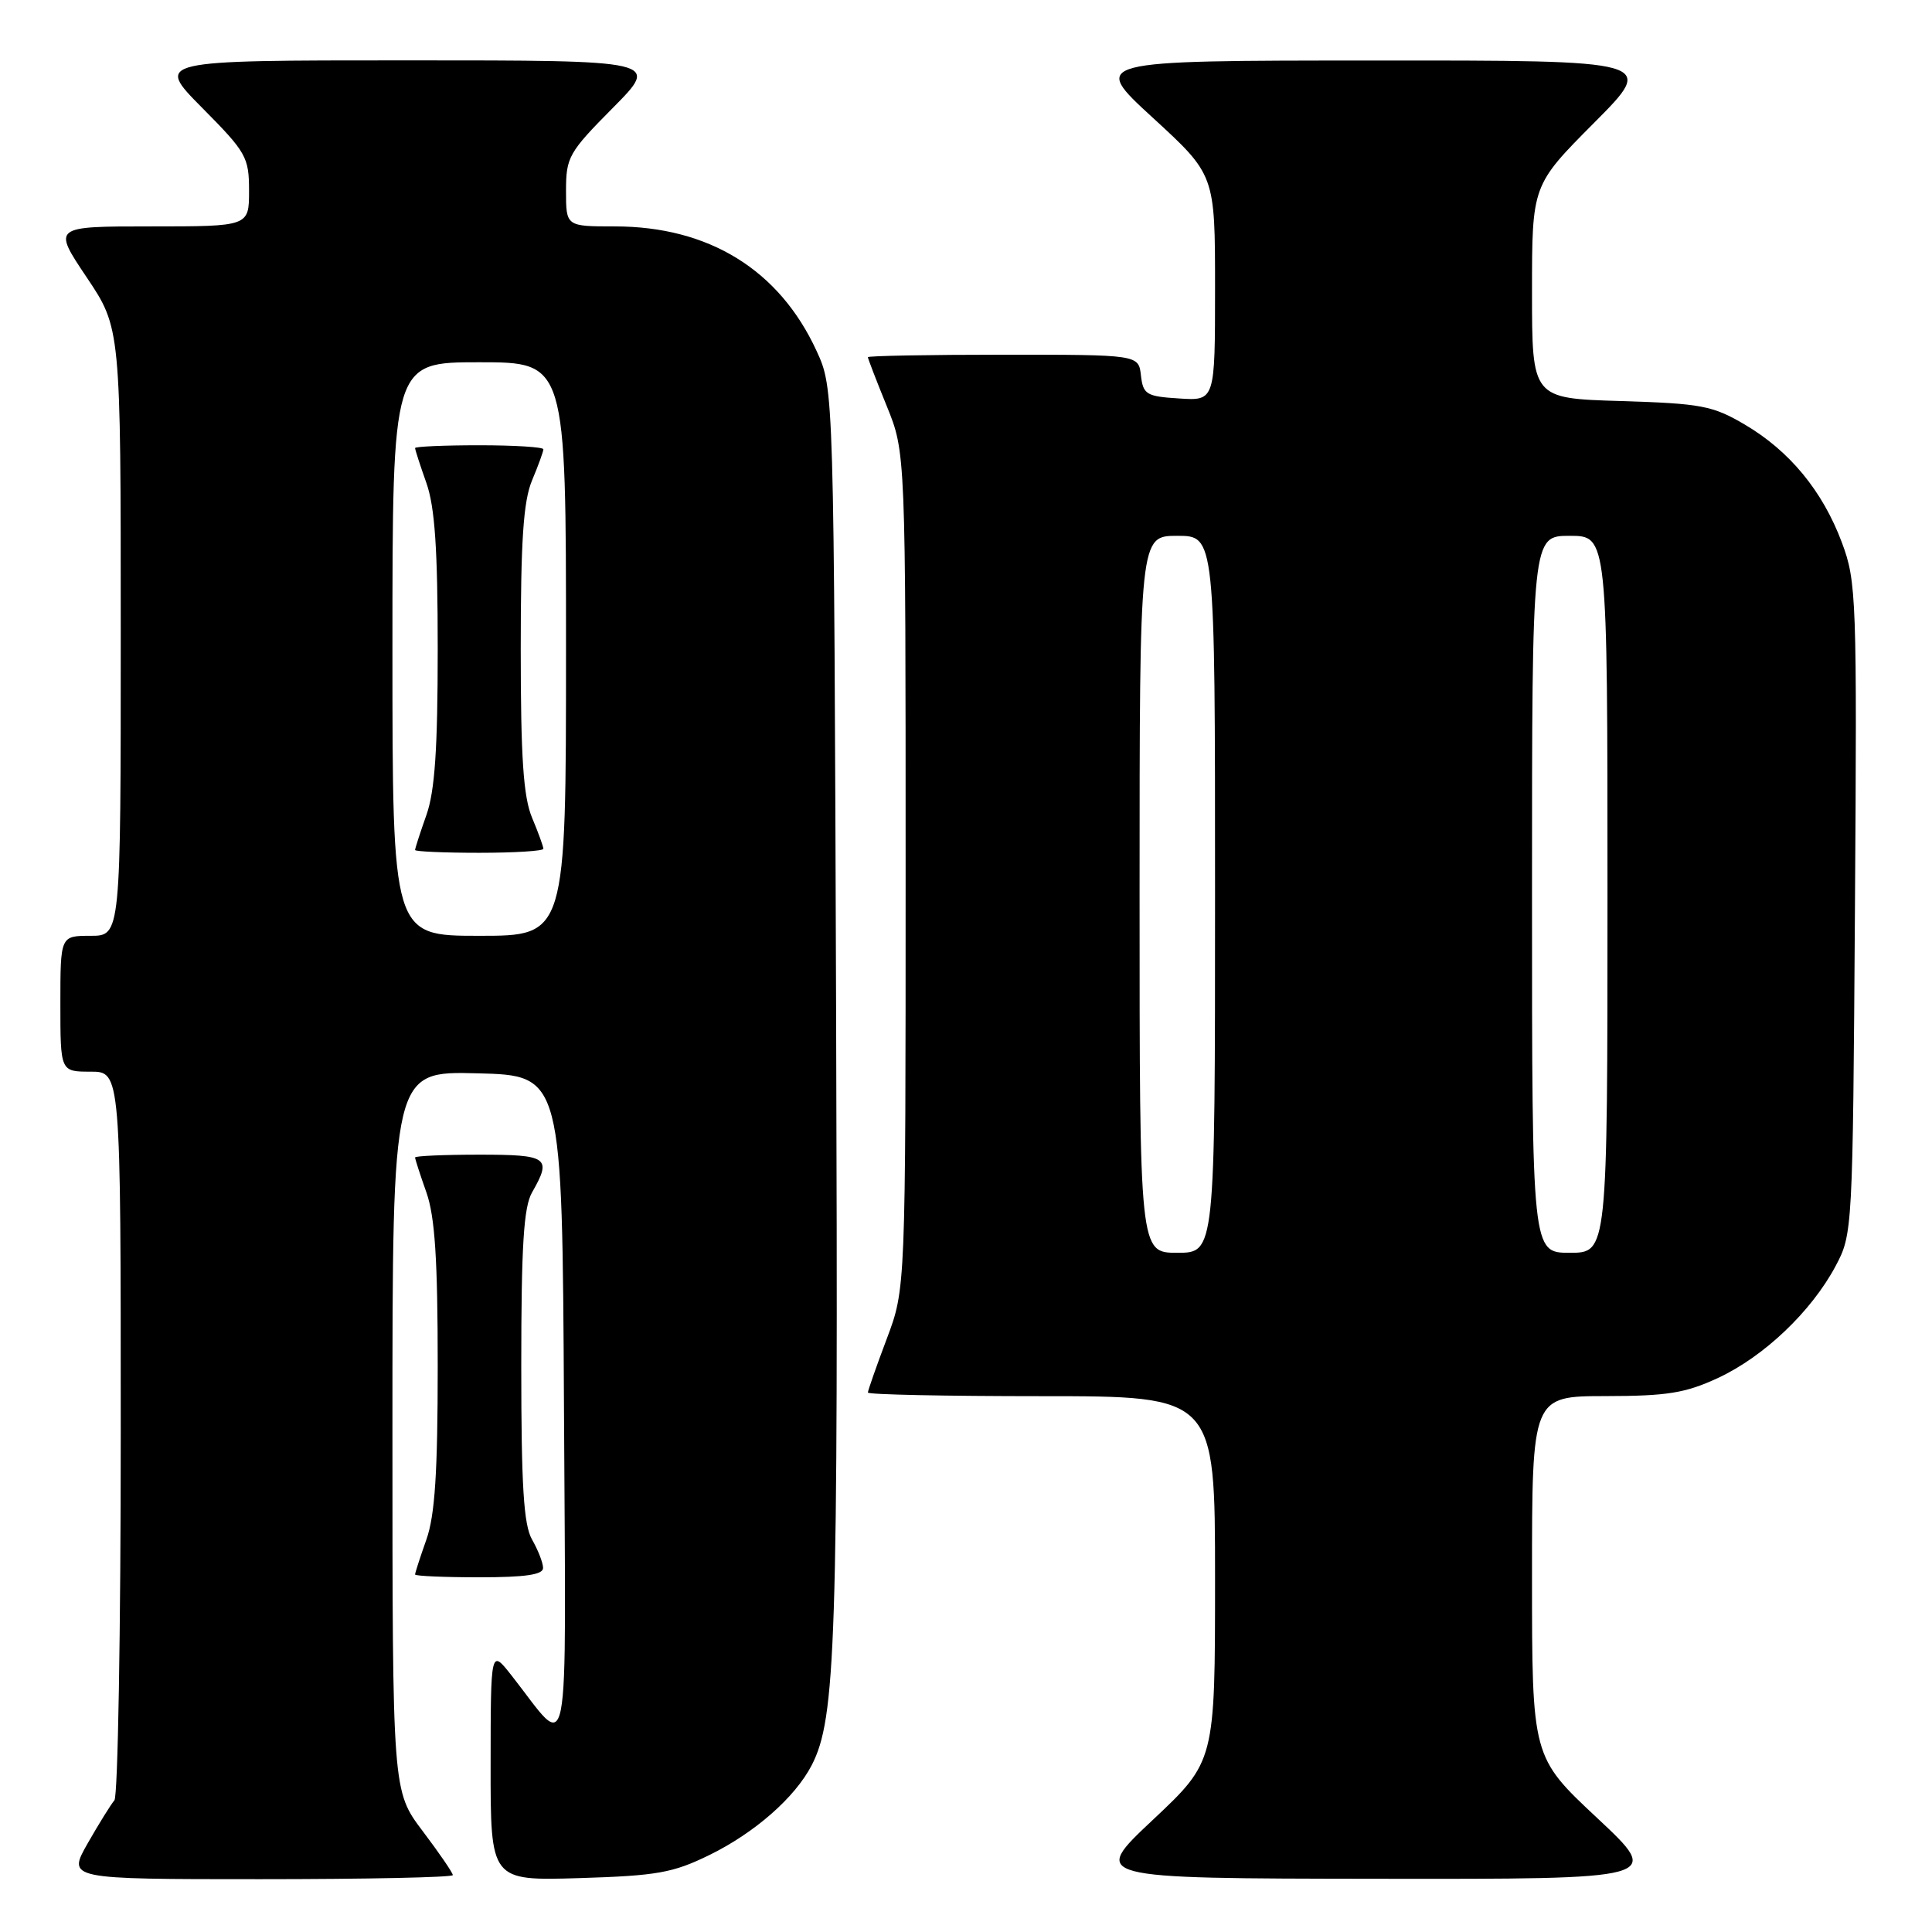 <?xml version="1.0" encoding="UTF-8" standalone="no"?>
<!DOCTYPE svg PUBLIC "-//W3C//DTD SVG 1.1//EN" "http://www.w3.org/Graphics/SVG/1.1/DTD/svg11.dtd" >
<svg xmlns="http://www.w3.org/2000/svg" xmlns:xlink="http://www.w3.org/1999/xlink" version="1.1" viewBox="0 0 256 256">
 <g >
 <path fill="currentColor"
d=" M 60.00 248.46 C 60.00 248.16 58.20 245.53 56.00 242.62 C 52.00 237.32 52.00 237.32 52.00 189.63 C 52.00 141.93 52.00 141.93 63.25 142.22 C 74.50 142.50 74.50 142.50 74.73 186.50 C 74.98 235.81 75.71 232.08 67.76 221.98 C 65.02 218.50 65.02 218.50 65.01 233.86 C 65.00 249.21 65.00 249.21 76.75 248.86 C 87.09 248.54 89.16 248.17 94.02 245.79 C 100.03 242.84 105.34 238.17 107.55 233.91 C 110.76 227.70 111.08 217.85 110.79 134.50 C 110.50 51.50 110.50 51.50 108.20 46.50 C 103.26 35.76 93.93 30.00 81.46 30.00 C 75.00 30.00 75.00 30.00 75.00 25.28 C 75.00 20.82 75.36 20.19 81.22 14.28 C 87.44 8.00 87.44 8.00 54.00 8.00 C 20.56 8.00 20.56 8.00 26.78 14.28 C 32.64 20.19 33.00 20.82 33.00 25.28 C 33.00 30.00 33.00 30.00 19.98 30.00 C 6.96 30.00 6.96 30.00 11.48 36.74 C 16.00 43.48 16.00 43.48 16.00 83.74 C 16.00 124.00 16.00 124.00 12.00 124.00 C 8.00 124.00 8.00 124.00 8.00 133.00 C 8.00 142.00 8.00 142.00 12.00 142.00 C 16.00 142.00 16.00 142.00 16.00 189.80 C 16.00 216.09 15.62 238.03 15.16 238.55 C 14.71 239.07 13.11 241.64 11.62 244.25 C 8.92 249.00 8.92 249.00 34.46 249.00 C 48.51 249.00 60.00 248.76 60.00 248.46 Z  M 211.65 240.91 C 203.00 232.82 203.00 232.82 203.00 208.91 C 203.00 185.00 203.00 185.00 212.75 184.99 C 220.94 184.98 223.33 184.59 227.66 182.58 C 233.75 179.74 240.00 173.79 243.21 167.79 C 245.48 163.54 245.50 163.14 245.79 120.39 C 246.07 79.21 245.99 77.05 244.06 71.89 C 241.50 65.05 237.13 59.75 231.18 56.25 C 226.93 53.75 225.42 53.47 214.75 53.14 C 203.00 52.79 203.00 52.79 203.00 38.67 C 203.00 24.54 203.00 24.54 211.23 16.27 C 219.46 8.00 219.46 8.00 181.98 8.02 C 144.50 8.03 144.50 8.03 152.75 15.60 C 161.00 23.17 161.00 23.17 161.00 38.14 C 161.00 53.11 161.00 53.11 156.25 52.80 C 151.90 52.53 151.47 52.27 151.18 49.75 C 150.87 47.00 150.87 47.00 132.93 47.00 C 123.07 47.00 115.00 47.15 115.00 47.33 C 115.00 47.51 116.12 50.42 117.50 53.81 C 120.00 59.96 120.00 59.96 120.00 115.36 C 120.00 170.76 120.00 170.76 117.50 177.40 C 116.12 181.06 115.00 184.26 115.00 184.52 C 115.00 184.79 125.35 185.00 138.00 185.00 C 161.00 185.00 161.00 185.00 161.00 209.20 C 161.00 233.39 161.00 233.39 152.75 241.15 C 144.50 248.90 144.50 248.90 182.40 248.95 C 220.29 249.00 220.29 249.00 211.65 240.91 Z  M 71.96 207.75 C 71.95 207.06 71.29 205.38 70.50 204.00 C 69.39 202.06 69.07 196.94 69.07 181.00 C 69.07 165.06 69.39 159.94 70.50 158.00 C 73.15 153.37 72.63 153.00 63.50 153.00 C 58.83 153.00 55.00 153.17 55.00 153.37 C 55.00 153.58 55.67 155.66 56.50 158.00 C 57.63 161.20 58.00 166.89 58.00 181.00 C 58.00 195.11 57.63 200.80 56.50 204.00 C 55.67 206.34 55.00 208.42 55.00 208.63 C 55.00 208.83 58.83 209.00 63.50 209.00 C 69.65 209.00 71.99 208.65 71.96 207.75 Z  M 52.00 86.00 C 52.00 48.00 52.00 48.00 63.50 48.00 C 75.00 48.00 75.00 48.00 75.00 86.00 C 75.00 124.00 75.00 124.00 63.50 124.00 C 52.00 124.00 52.00 124.00 52.00 86.00 Z  M 72.00 112.47 C 72.00 112.18 71.33 110.32 70.50 108.35 C 69.35 105.59 69.00 100.41 69.00 86.00 C 69.00 71.59 69.35 66.41 70.50 63.65 C 71.33 61.68 72.00 59.82 72.00 59.53 C 72.00 59.24 68.17 59.00 63.50 59.00 C 58.83 59.00 55.00 59.17 55.00 59.37 C 55.00 59.58 55.67 61.66 56.50 64.00 C 57.62 67.17 58.00 72.78 58.00 86.00 C 58.00 99.22 57.62 104.83 56.50 108.00 C 55.67 110.34 55.00 112.42 55.00 112.63 C 55.00 112.83 58.83 113.00 63.50 113.00 C 68.17 113.00 72.00 112.76 72.00 112.47 Z  M 151.00 118.50 C 151.00 71.00 151.00 71.00 156.00 71.00 C 161.00 71.00 161.00 71.00 161.00 118.50 C 161.00 166.00 161.00 166.00 156.00 166.00 C 151.00 166.00 151.00 166.00 151.00 118.50 Z  M 203.00 118.50 C 203.00 71.00 203.00 71.00 208.00 71.00 C 213.00 71.00 213.00 71.00 213.00 118.50 C 213.00 166.00 213.00 166.00 208.00 166.00 C 203.00 166.00 203.00 166.00 203.00 118.50 Z "/>
</g>
</svg>